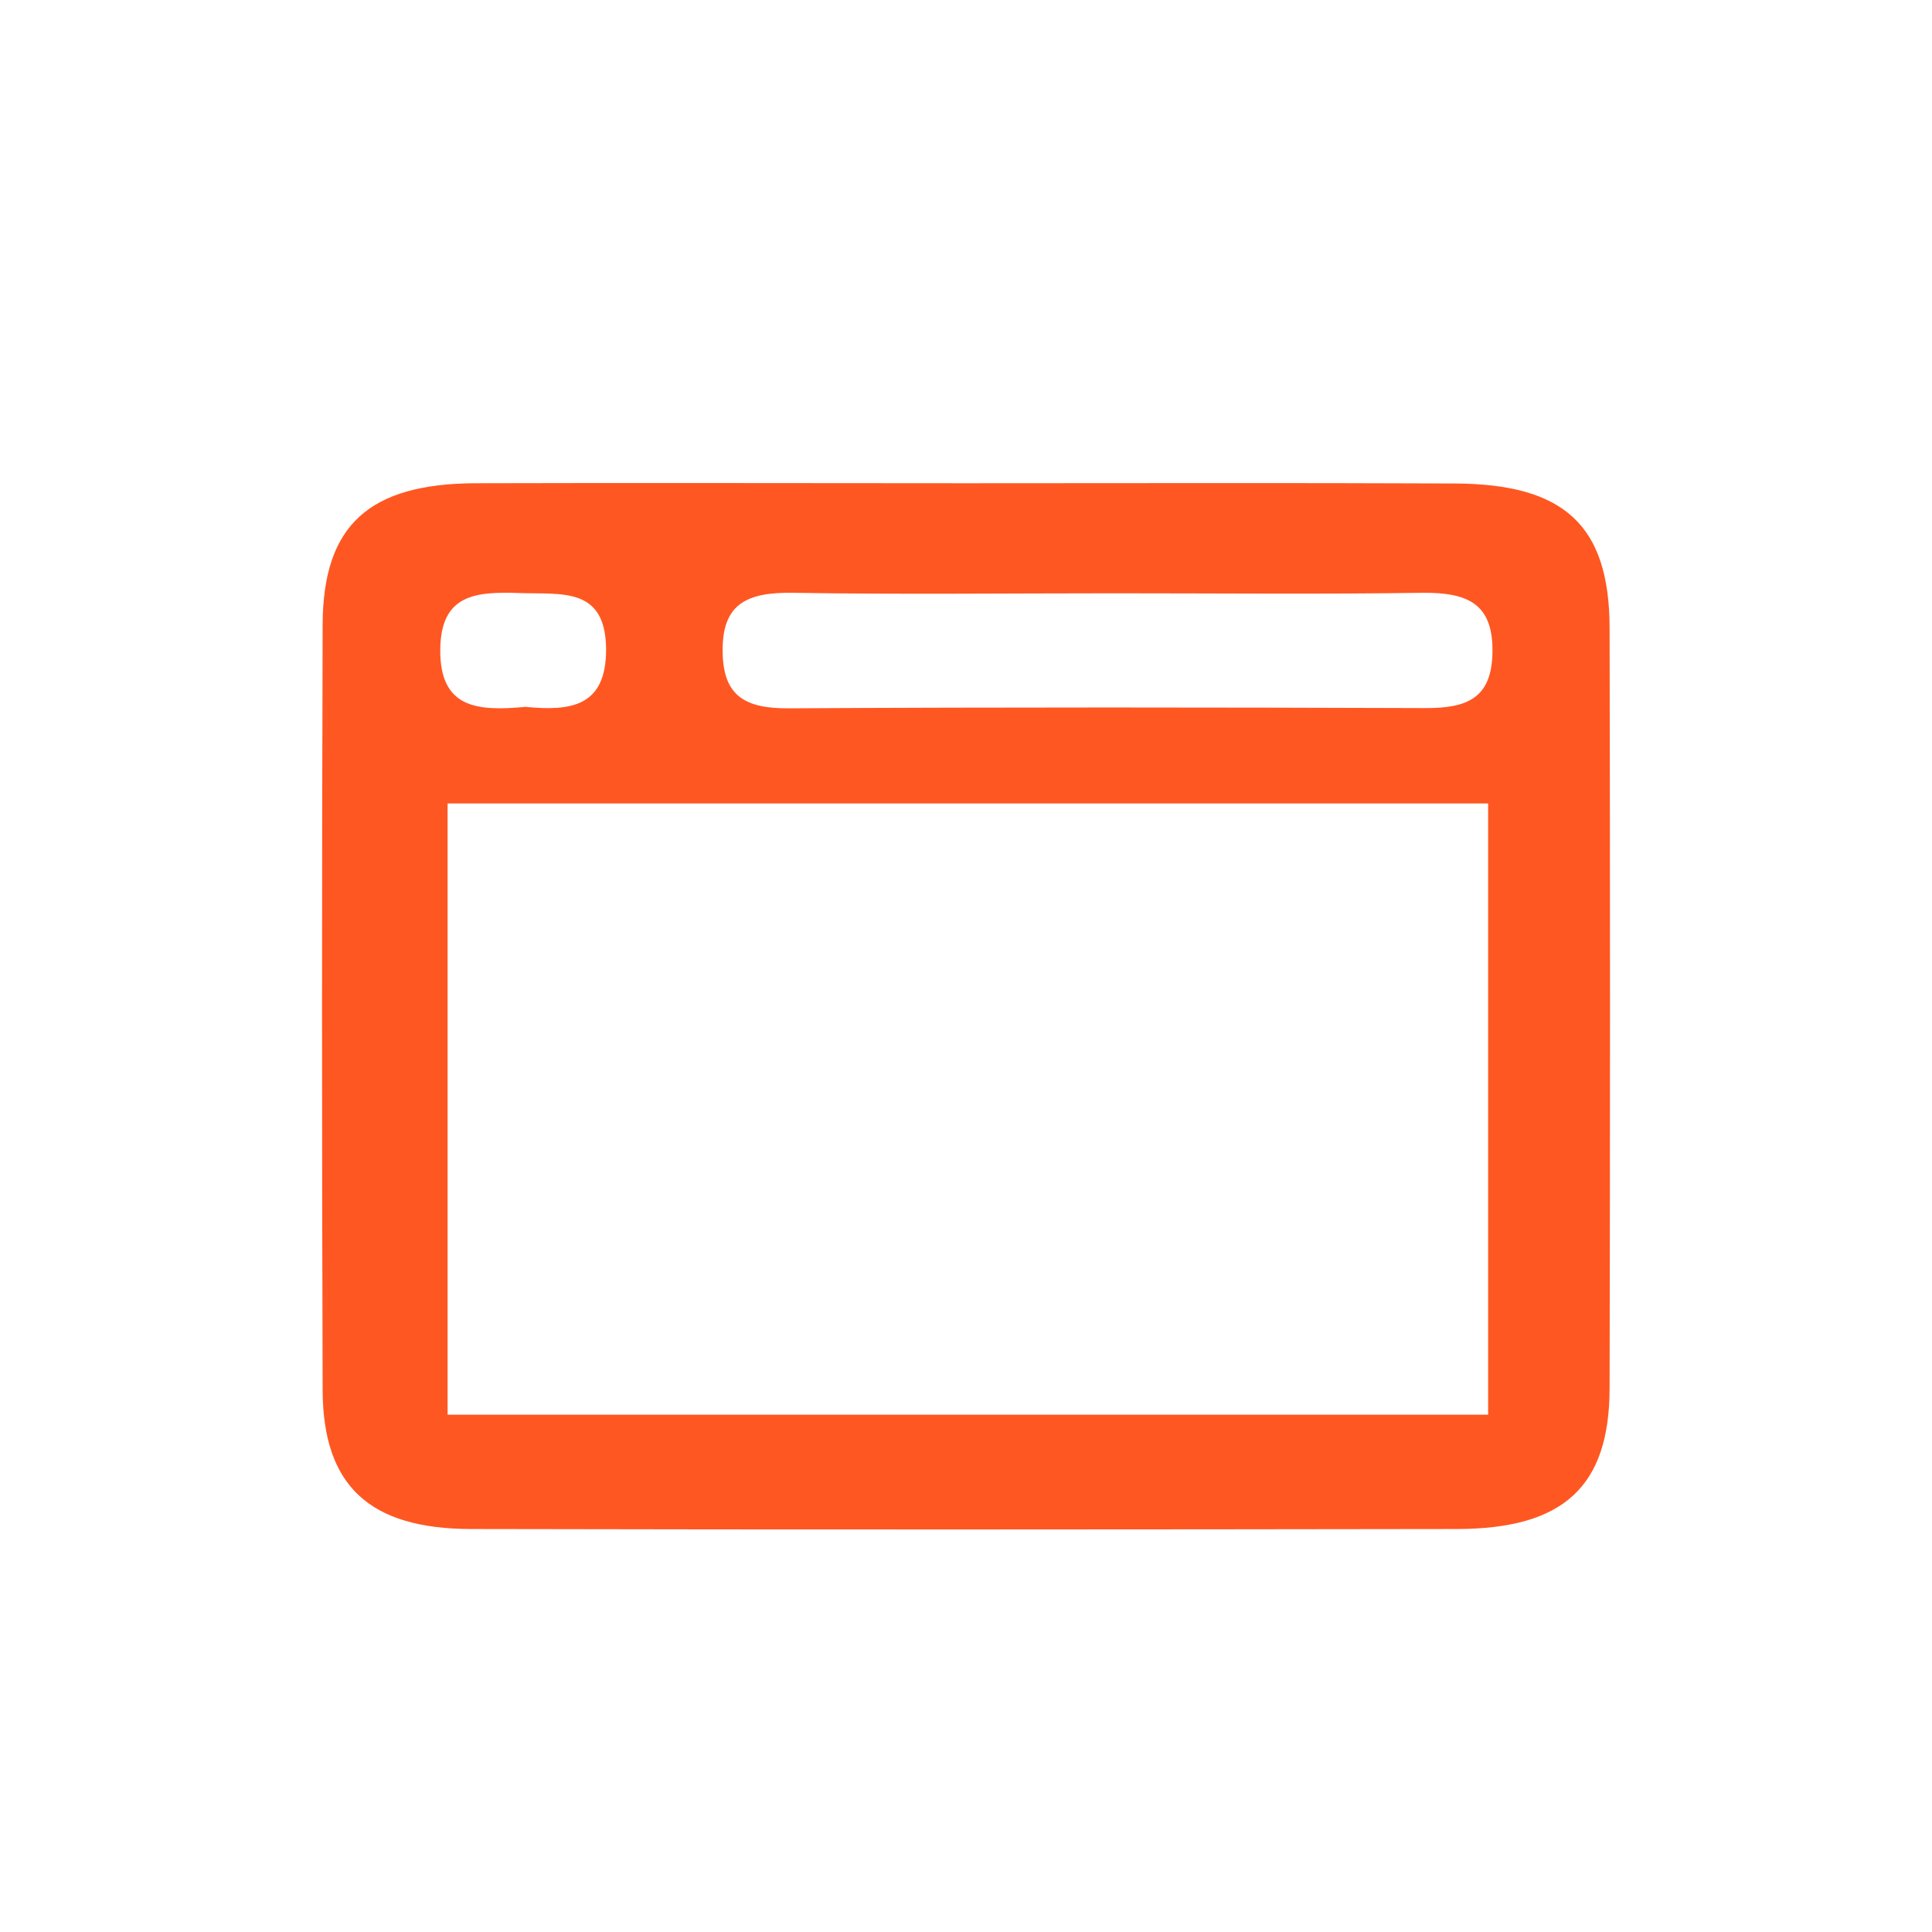 <svg width="24" height="24" viewBox="0 0 24 24" fill="none" xmlns="http://www.w3.org/2000/svg">
<path d="M11.988 6.003C14.017 6.003 16.047 5.997 18.073 6.006C19.438 6.012 19.992 6.53 19.995 7.801C20.002 10.951 20.002 14.101 19.995 17.248C19.992 18.467 19.424 18.991 18.102 18.994C14.017 19 9.932 19.003 5.847 18.994C4.588 18.991 4.014 18.455 4.008 17.276C3.998 14.101 3.998 10.927 4.008 7.751C4.014 6.527 4.582 6.009 5.903 6.003C7.933 5.997 9.962 6.003 11.988 6.003ZM18.486 9.981C14.114 9.981 9.825 9.981 5.56 9.981C5.56 12.56 5.56 15.075 5.56 17.574C9.905 17.574 14.174 17.574 18.486 17.574C18.486 15.025 18.486 12.526 18.486 9.981ZM13.844 7.37C12.512 7.37 11.184 7.386 9.852 7.364C9.274 7.355 8.967 7.503 8.977 8.099C8.984 8.648 9.258 8.803 9.802 8.799C12.435 8.784 15.069 8.787 17.702 8.796C18.229 8.799 18.53 8.672 18.54 8.105C18.55 7.503 18.239 7.358 17.669 7.364C16.394 7.383 15.119 7.37 13.844 7.37ZM6.527 8.781C7.082 8.834 7.535 8.787 7.529 8.055C7.519 7.286 6.975 7.386 6.451 7.367C5.907 7.348 5.476 7.383 5.469 8.068C5.463 8.799 5.927 8.837 6.527 8.781Z" fill="#FF5722"/>
</svg>
